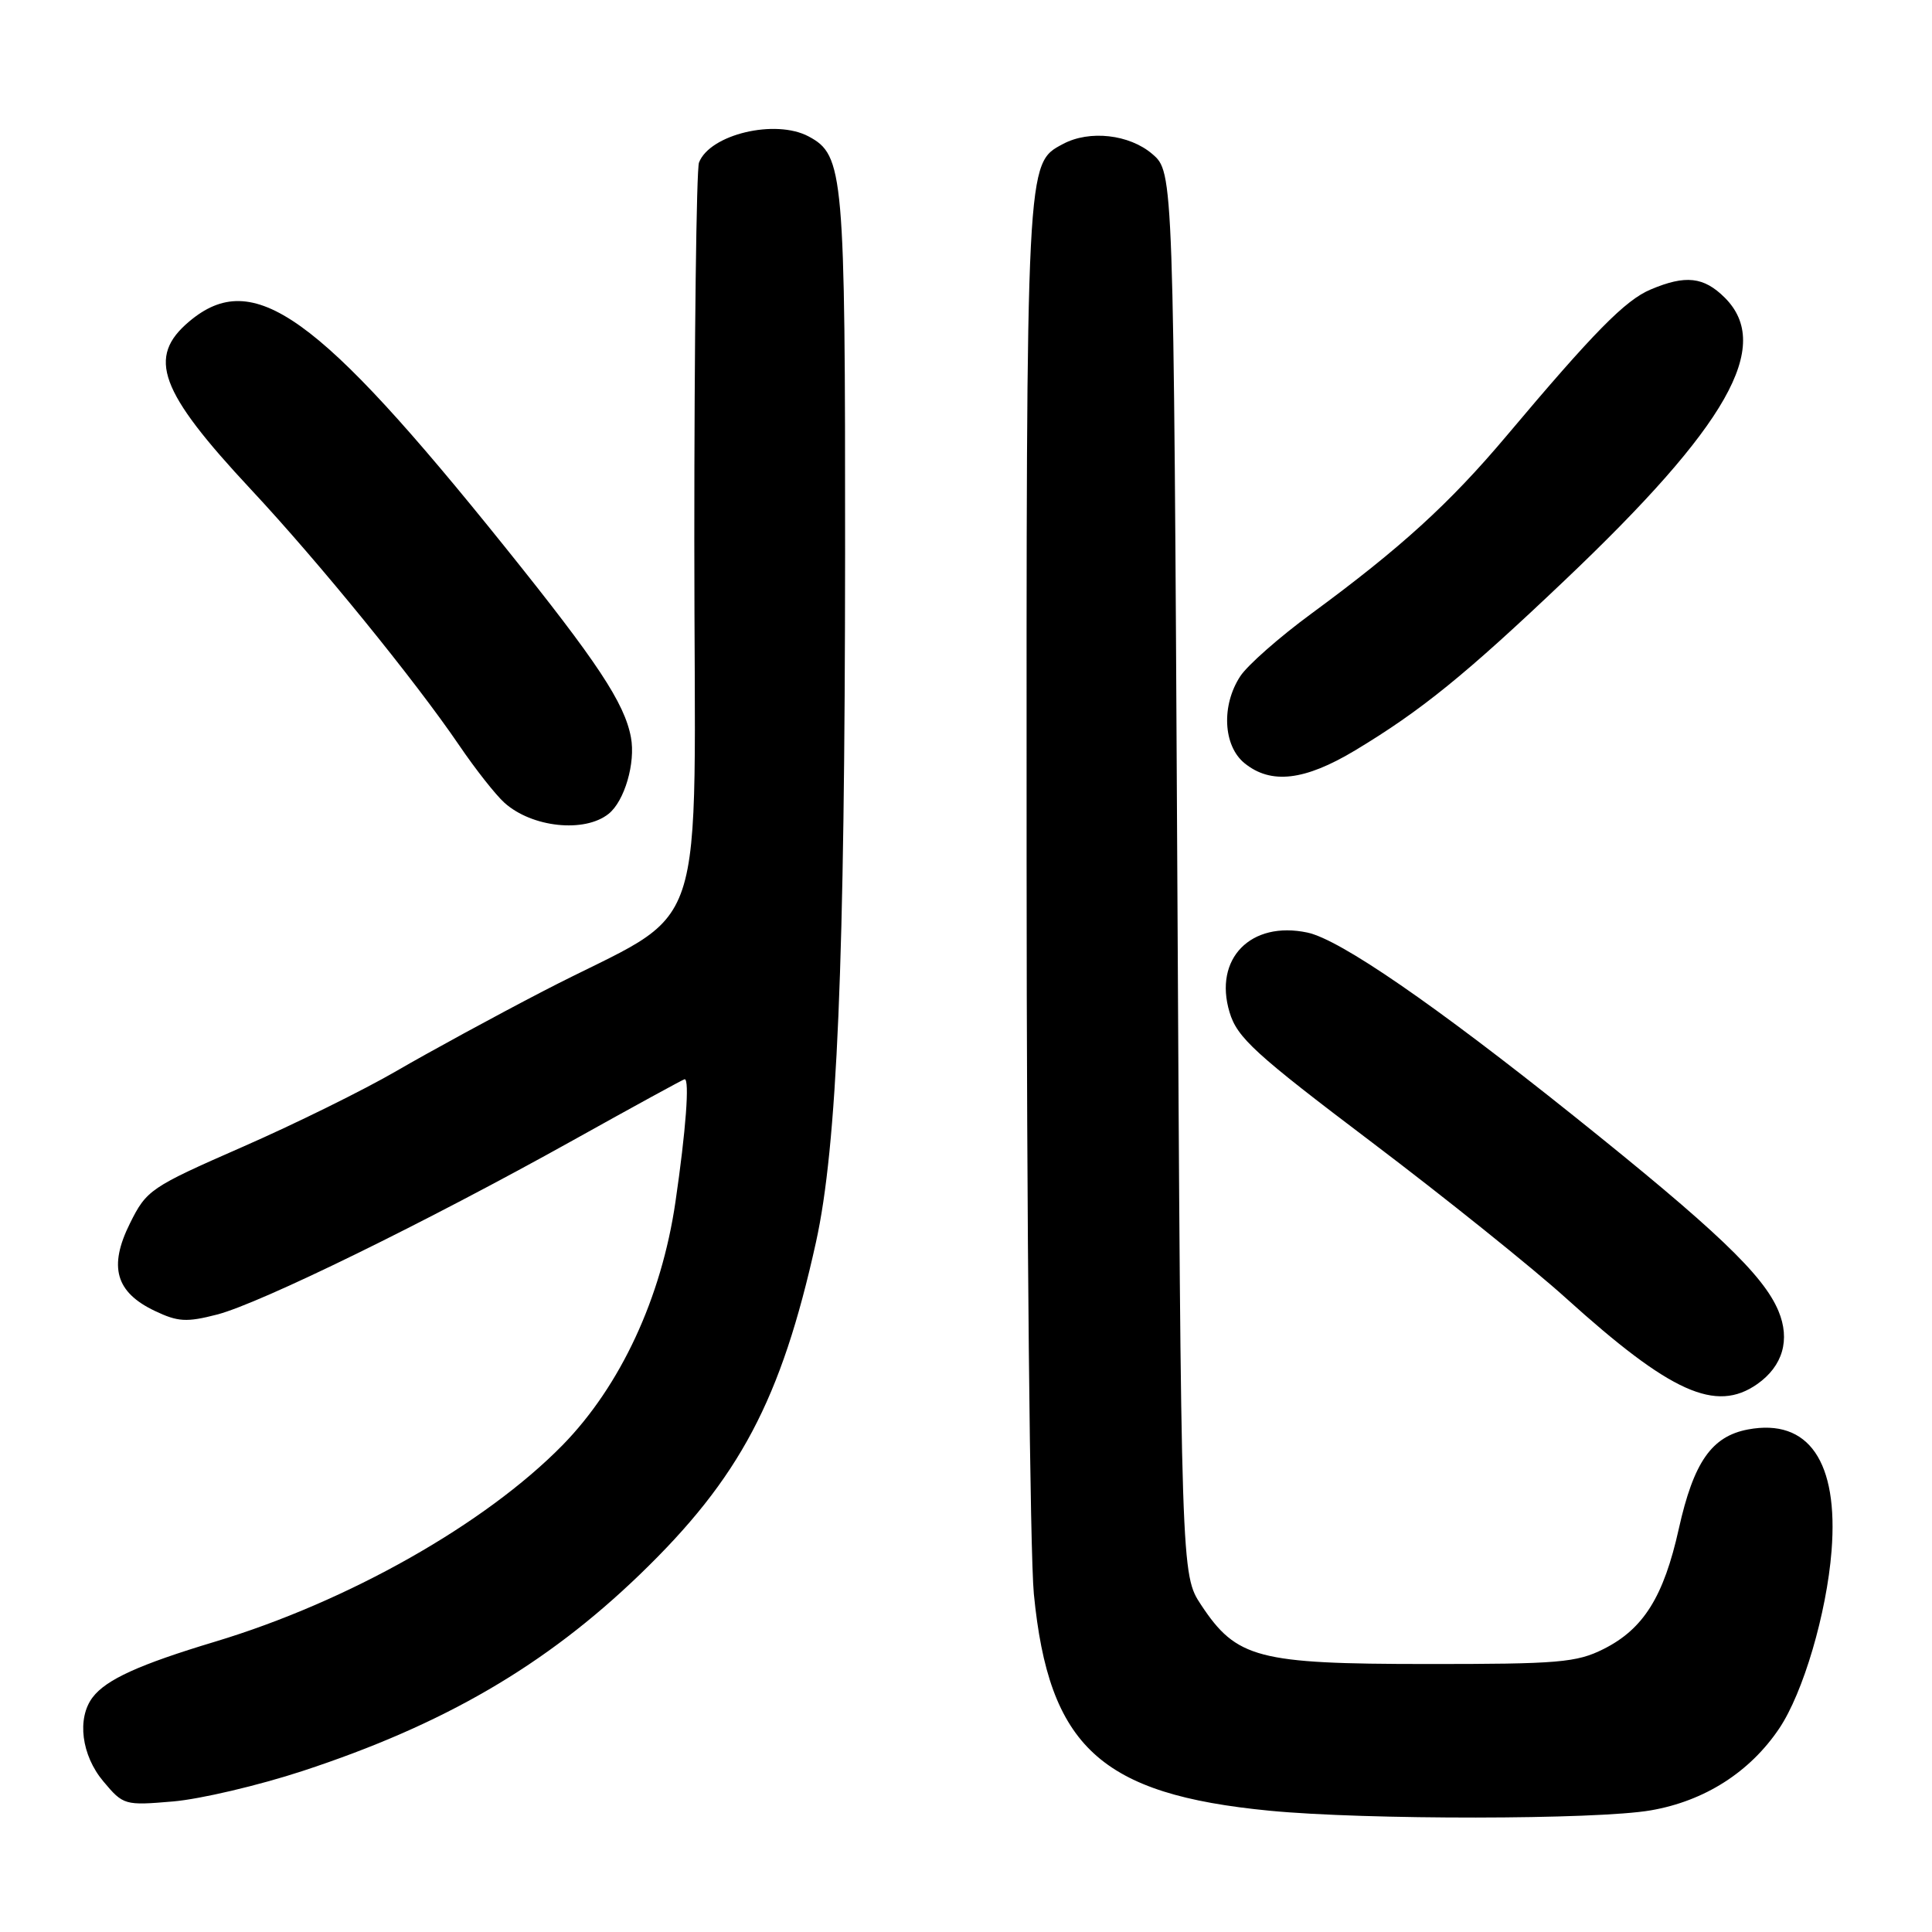<?xml version="1.0" encoding="UTF-8" standalone="no"?>
<!DOCTYPE svg PUBLIC "-//W3C//DTD SVG 1.1//EN" "http://www.w3.org/Graphics/SVG/1.1/DTD/svg11.dtd" >
<svg xmlns="http://www.w3.org/2000/svg" xmlns:xlink="http://www.w3.org/1999/xlink" version="1.1" viewBox="0 0 256 256">
 <g >
 <path fill="currentColor"
d=" M 218.74 239.88 C 225.86 238.65 231.86 234.82 235.75 229.04 C 238.93 224.32 242.04 213.77 242.69 205.50 C 243.62 193.68 239.65 187.91 231.62 189.41 C 226.80 190.32 224.42 193.73 222.45 202.57 C 220.45 211.57 217.77 215.85 212.49 218.50 C 208.91 220.30 206.51 220.50 189.00 220.49 C 166.65 220.48 163.85 219.75 159.16 212.67 C 156.50 208.65 156.50 208.65 156.00 115.74 C 155.50 22.83 155.50 22.83 152.69 20.41 C 149.65 17.80 144.36 17.20 140.85 19.08 C 135.96 21.70 136.00 20.89 136.03 114.22 C 136.04 162.22 136.48 205.86 136.99 211.20 C 138.97 231.46 145.82 237.76 168.23 239.93 C 180.95 241.16 211.58 241.13 218.74 239.88 Z  M 40.08 234.67 C 58.85 228.51 72.28 220.68 84.78 208.63 C 98.01 195.87 103.50 185.50 108.12 164.60 C 110.93 151.87 111.95 127.70 111.98 73.22 C 112.00 22.86 111.80 20.57 107.15 18.08 C 102.75 15.73 94.06 17.80 92.62 21.54 C 92.28 22.44 92.00 44.95 92.00 71.57 C 92.00 126.93 94.43 119.67 72.00 131.32 C 65.67 134.60 56.93 139.36 52.57 141.89 C 48.21 144.43 38.98 148.98 32.07 152.00 C 19.94 157.32 19.42 157.67 17.22 162.10 C 14.36 167.85 15.32 171.23 20.51 173.70 C 23.57 175.16 24.72 175.23 28.78 174.18 C 34.53 172.68 56.43 161.96 75.97 151.07 C 83.93 146.63 90.57 143.00 90.72 143.00 C 91.39 143.00 90.89 149.78 89.50 159.26 C 87.65 171.96 82.22 183.64 74.54 191.49 C 64.28 201.95 46.13 212.22 28.50 217.53 C 18.44 220.56 14.08 222.54 12.28 224.90 C 10.16 227.68 10.79 232.60 13.70 236.05 C 16.34 239.20 16.52 239.25 22.95 238.70 C 26.55 238.39 34.26 236.58 40.08 234.67 Z  M 232.84 183.40 C 236.23 181.02 237.25 177.52 235.65 173.70 C 233.65 168.92 227.32 162.90 208.50 147.84 C 190.07 133.10 177.56 124.49 173.24 123.57 C 165.73 121.98 160.79 127.03 162.92 134.12 C 163.93 137.50 166.25 139.62 181.79 151.37 C 191.53 158.74 203.10 168.03 207.50 172.01 C 221.37 184.54 227.36 187.24 232.84 183.40 Z  M 80.64 107.84 C 82.75 106.16 84.24 101.08 83.60 97.69 C 82.75 93.15 79.18 87.75 66.92 72.49 C 42.04 41.52 33.56 35.45 25.08 42.59 C 19.44 47.33 21.09 51.82 33.22 64.82 C 42.27 74.51 54.95 90.10 60.86 98.78 C 63.00 101.93 65.69 105.34 66.84 106.37 C 70.49 109.65 77.45 110.39 80.64 107.84 Z  M 179.56 99.43 C 188.30 94.17 194.15 89.43 207.28 76.95 C 228.96 56.37 234.93 45.84 228.55 39.45 C 225.76 36.67 223.35 36.40 218.72 38.36 C 215.36 39.77 211.20 44.00 199.61 57.77 C 192.07 66.72 185.60 72.61 173.79 81.29 C 169.54 84.41 165.29 88.15 164.34 89.61 C 161.81 93.47 162.07 98.83 164.91 101.13 C 168.41 103.97 172.87 103.45 179.56 99.43 Z "/>
</g>
</svg>